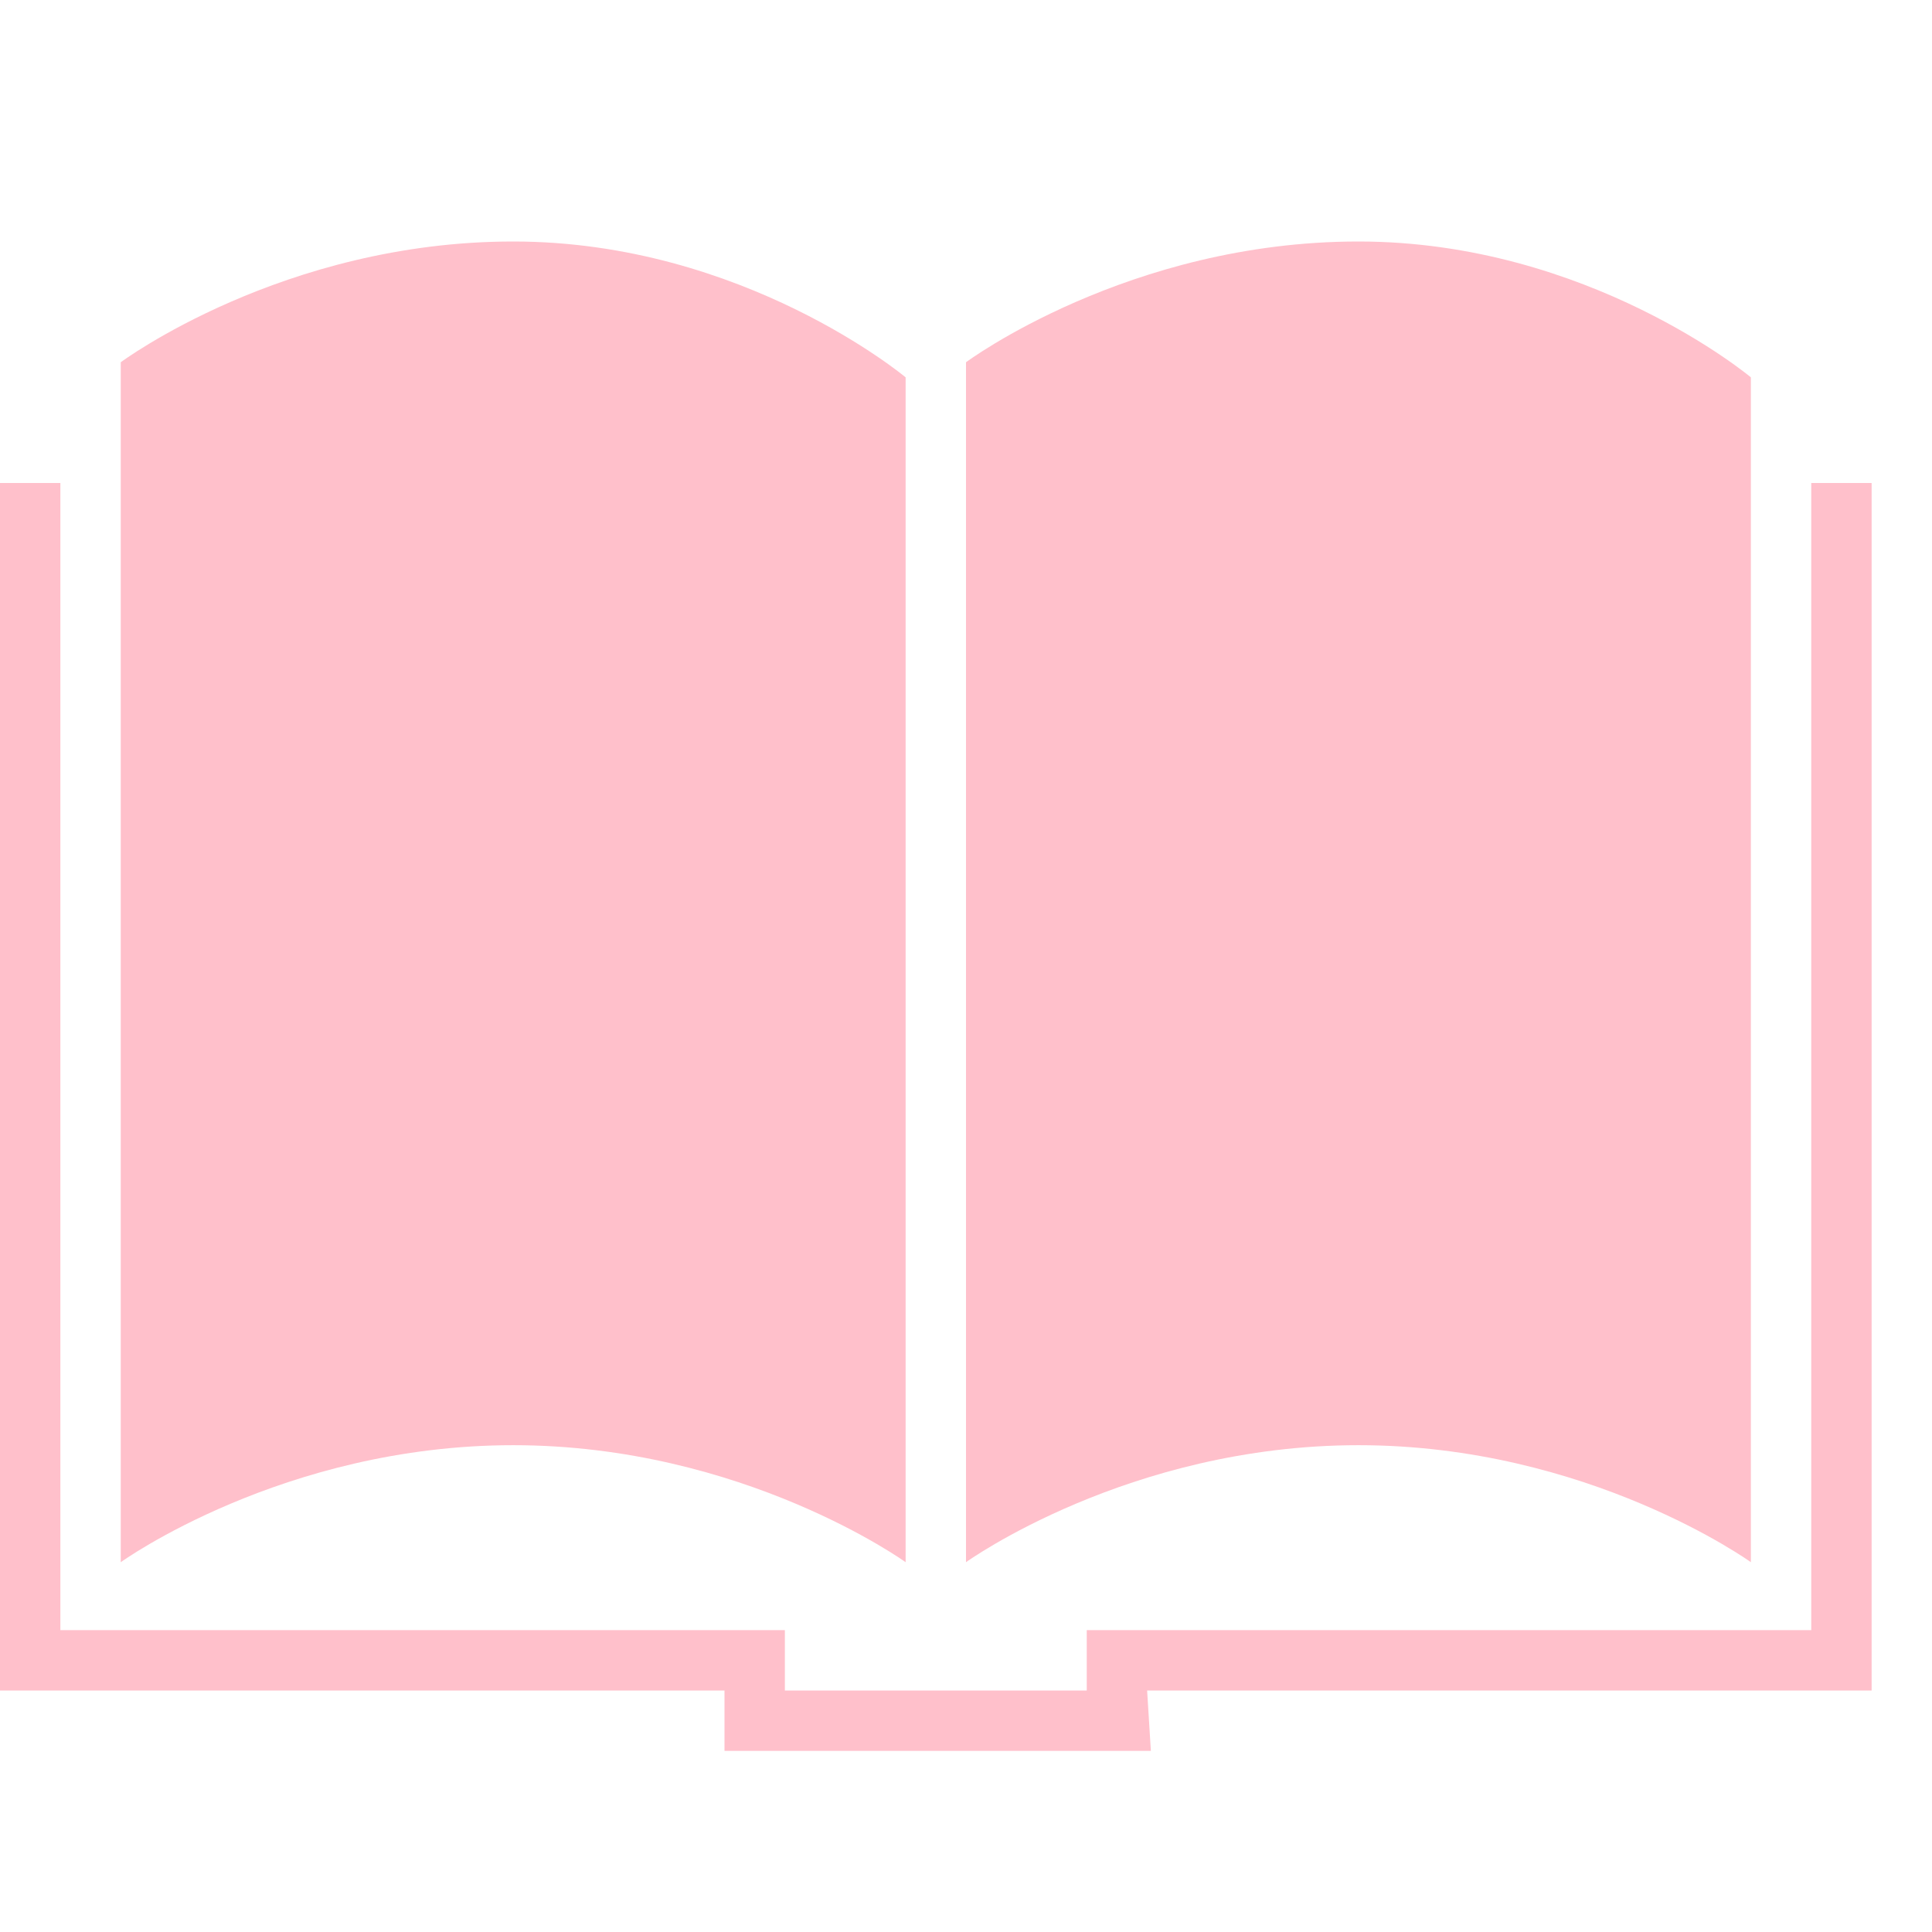 <svg width="96" xmlns="http://www.w3.org/2000/svg" height="96" viewBox="0 0 96 96" xmlns:xlink="http://www.w3.org/1999/xlink">
<path style="fill:#FFC0CB;" d="m45,77.625v-58.875c0,0-8.064-6.75-19.5-6.75s-19.5,6-19.5,6v59.625c0,0 8.064-5.814 19.5-5.814s19.5,5.814 19.5,5.814zm42,0v-58.875c0,0-8.064-6.75-19.5-6.75s-19.5,6-19.5,6v59.625c0,0 8.064-5.814 19.5-5.814s19.5,5.814 19.5,5.814zm6-53.625h-3v57h-36v3h-15v-3h-36v-57h-3v60h36v3h21.186l-.186-3h36v-60z"/>
</svg>

